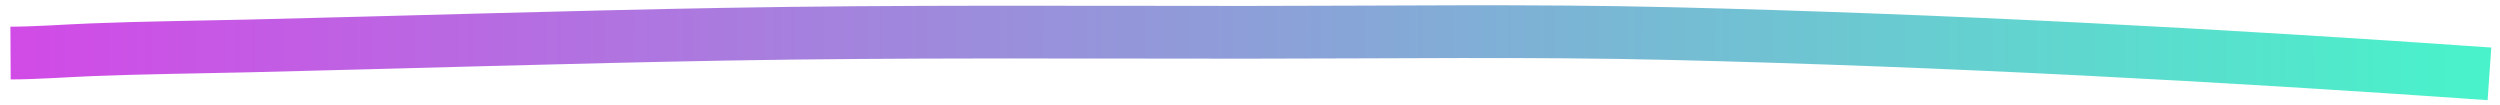 <svg width="237" height="10" viewBox="0 0 237 10" fill="none" xmlns="http://www.w3.org/2000/svg" preserveAspectRatio="none">
<path d="M1 5.031C3.611 5.017 6.086 4.82 8.674 4.717C13.616 4.519 18.626 4.473 23.583 4.354C38.713 3.992 53.816 3.507 68.96 3.24C85.343 2.952 101.767 3.062 118.159 3.062C131.591 3.062 145.129 2.859 158.545 3.186C184.581 3.819 210.318 5.2 236 7" stroke="url(#paint0_linear_11_32)" stroke-width="5"/>
<defs>
<linearGradient id="paint0_linear_11_32" x1="2.671" y1="5.014" x2="233.958" y2="5.014" gradientUnits="userSpaceOnUse">
<stop stop-color="#D14BE7"/>
<stop offset="1" stop-color="#49F2CA"/>
</linearGradient>
</defs>
</svg>
